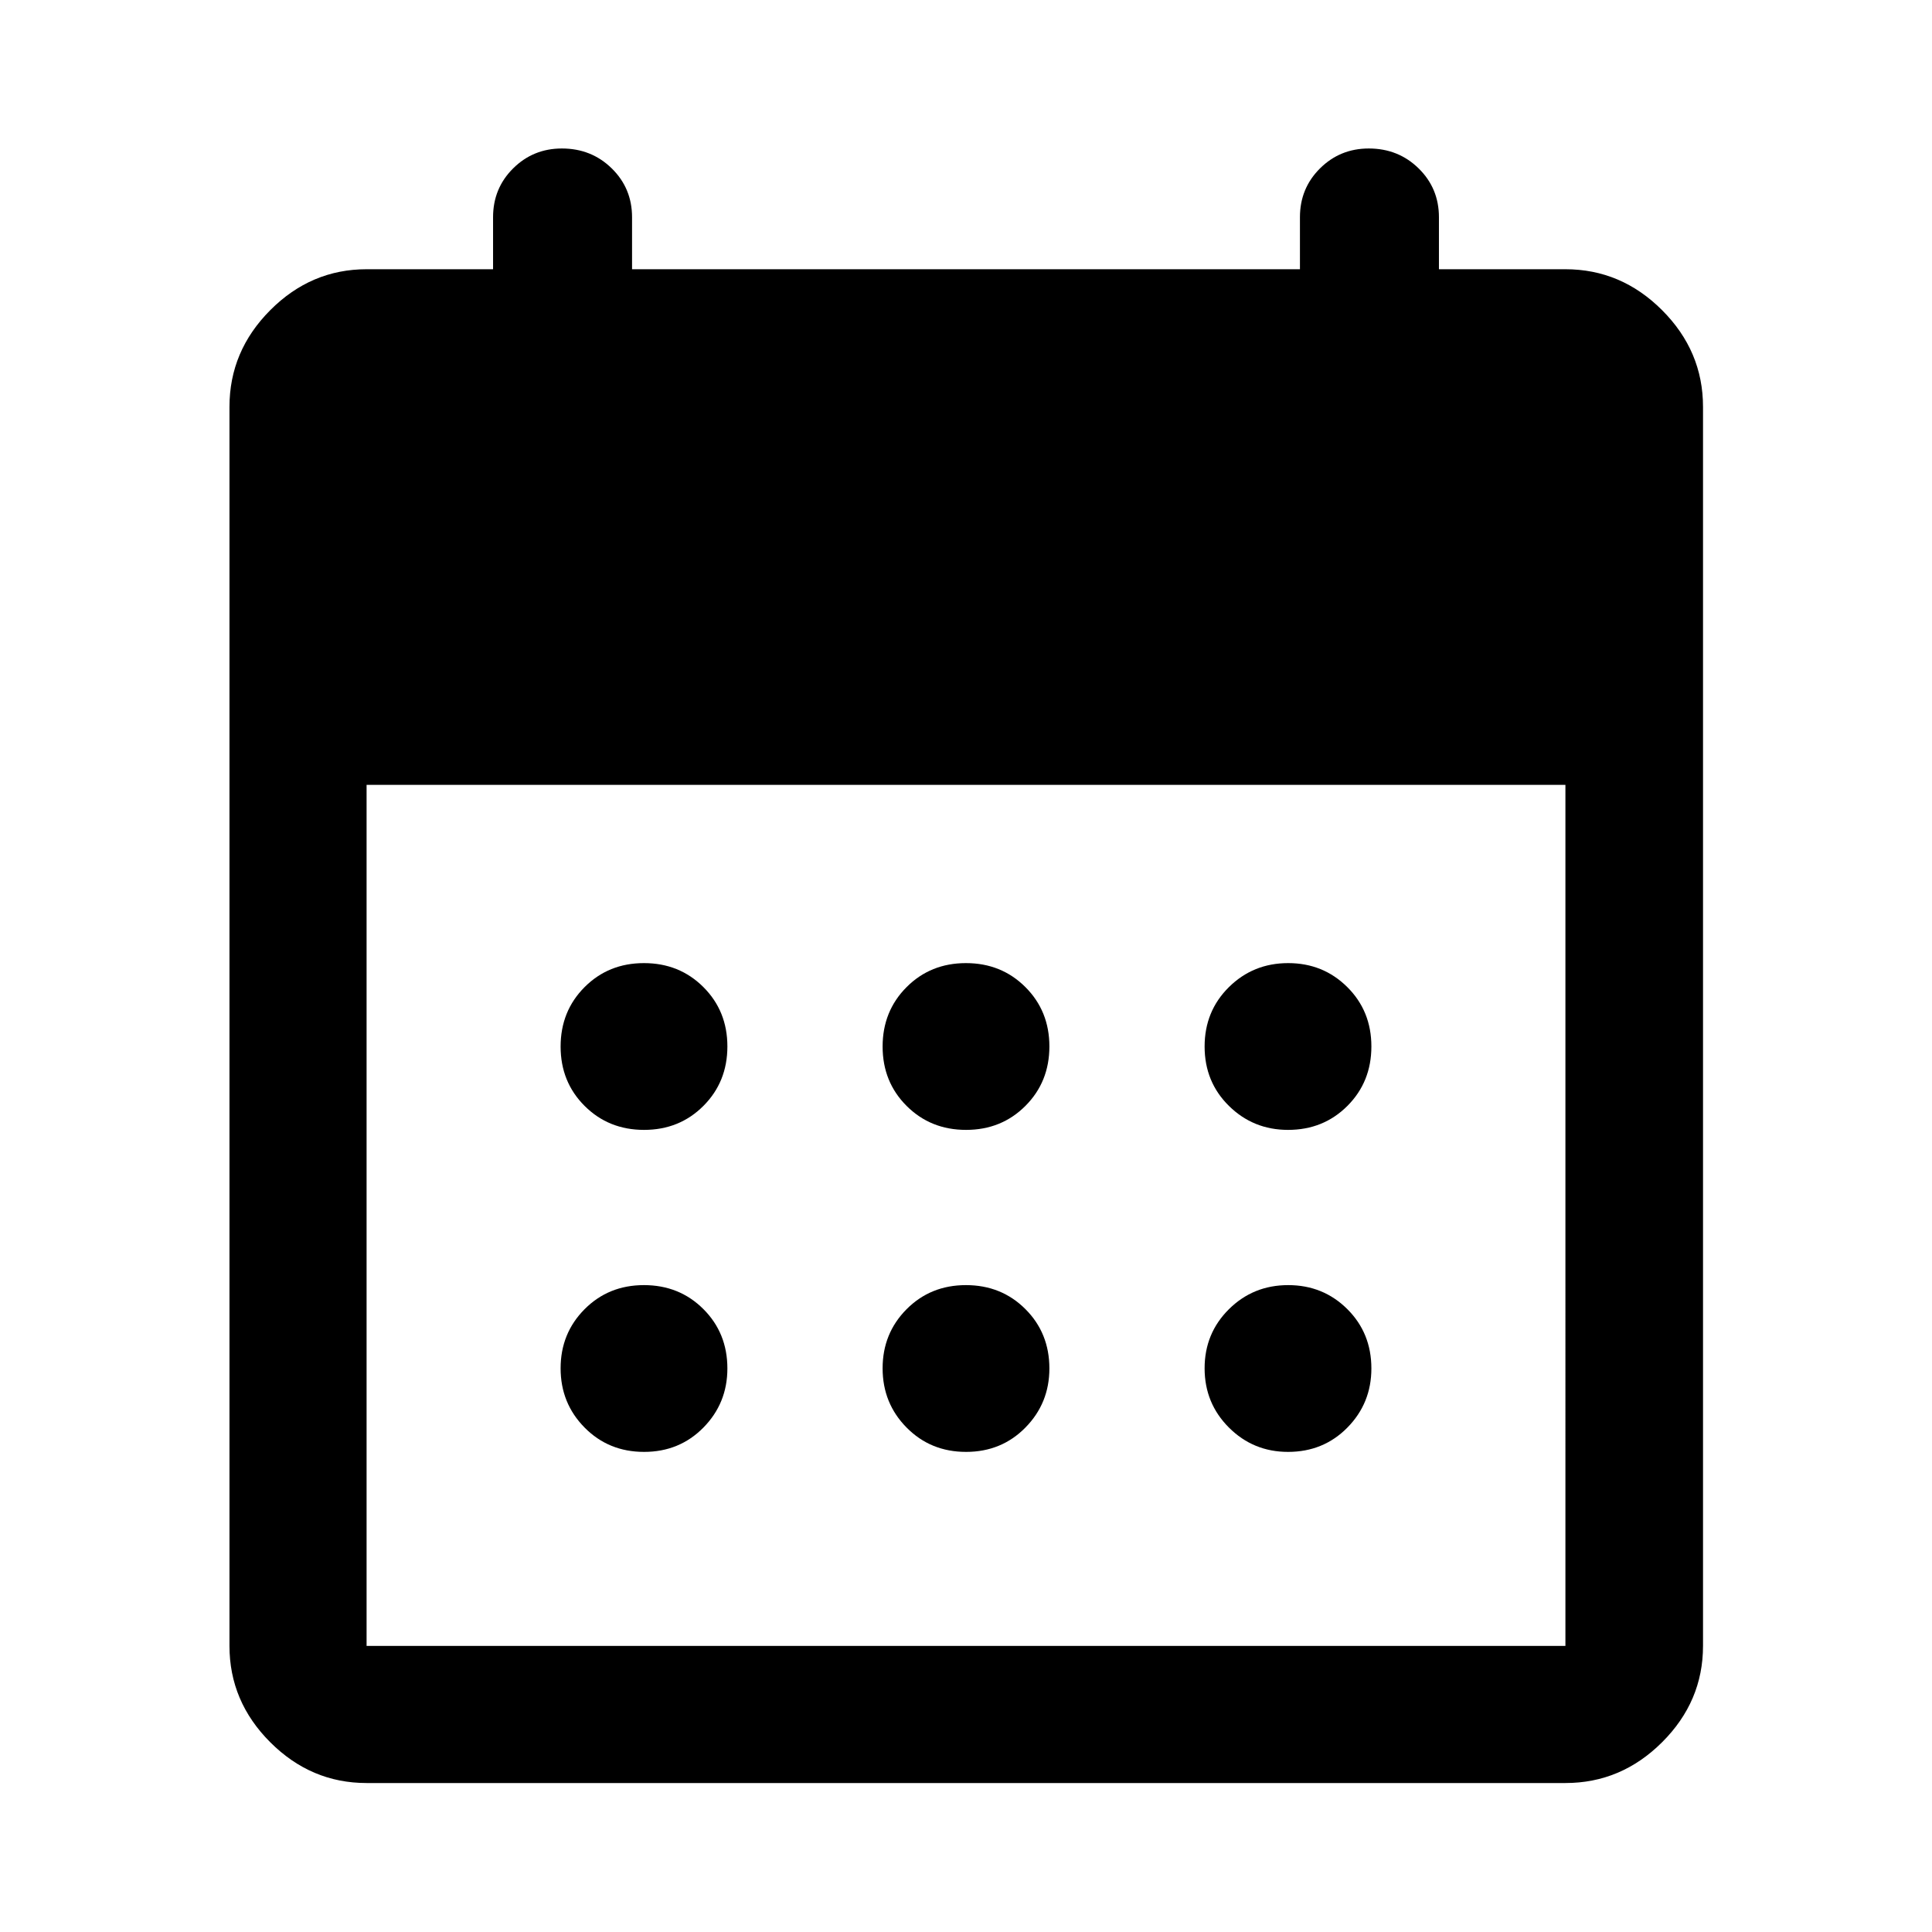 <svg xmlns="http://www.w3.org/2000/svg" height="48" viewBox="0 -960 960 960" width="48"><path d="M182.152-74.022q-27.599 0-47.865-20.265-20.265-20.266-20.265-47.865v-615.696q0-27.697 20.265-48.033 20.266-20.337 47.865-20.337H245v-25.847q0-14.354 9.964-24.253 9.963-9.9 24.234-9.9 14.697 0 24.782 9.9 10.085 9.899 10.085 24.253v25.847h331.87v-25.847q0-14.354 9.963-24.253 9.964-9.9 24.235-9.9 14.696 0 24.782 9.9Q715-866.419 715-852.065v25.847h62.848q27.697 0 48.033 20.337 20.337 20.336 20.337 48.033v615.696q0 27.599-20.337 47.865-20.336 20.265-48.033 20.265H182.152Zm0-68.13h595.696V-570H182.152v427.848Zm297.873-256.413q-17.599 0-29.529-11.905-11.931-11.906-11.931-29.505 0-17.599 11.905-29.529 11.906-11.931 29.505-11.931 17.599 0 29.529 11.905 11.931 11.906 11.931 29.505 0 17.599-11.905 29.529-11.906 11.931-29.505 11.931Zm-160 0q-17.599 0-29.529-11.905-11.931-11.906-11.931-29.505 0-17.599 11.905-29.529 11.906-11.931 29.505-11.931 17.599 0 29.529 11.905 11.931 11.906 11.931 29.505 0 17.599-11.905 29.529-11.906 11.931-29.505 11.931Zm320 0q-17.264 0-29.362-11.905-12.098-11.906-12.098-29.505 0-17.599 12.073-29.529 12.073-11.931 29.456-11.931 17.384 0 29.363 11.905 11.978 11.906 11.978 29.505 0 17.599-11.905 29.529-11.906 11.931-29.505 11.931Zm-160 160q-17.599 0-29.529-12.073-11.931-12.073-11.931-29.456 0-17.384 11.905-29.363 11.906-11.978 29.505-11.978 17.599 0 29.529 11.905 11.931 11.906 11.931 29.505 0 17.264-11.905 29.362-11.906 12.098-29.505 12.098Zm-160 0q-17.599 0-29.529-12.073-11.931-12.073-11.931-29.456 0-17.384 11.905-29.363 11.906-11.978 29.505-11.978 17.599 0 29.529 11.905 11.931 11.906 11.931 29.505 0 17.264-11.905 29.362-11.906 12.098-29.505 12.098Zm320 0q-17.264 0-29.362-12.073-12.098-12.073-12.098-29.456 0-17.384 12.073-29.363 12.073-11.978 29.456-11.978 17.384 0 29.363 11.905 11.978 11.906 11.978 29.505 0 17.264-11.905 29.362-11.906 12.098-29.505 12.098Z"/></svg>